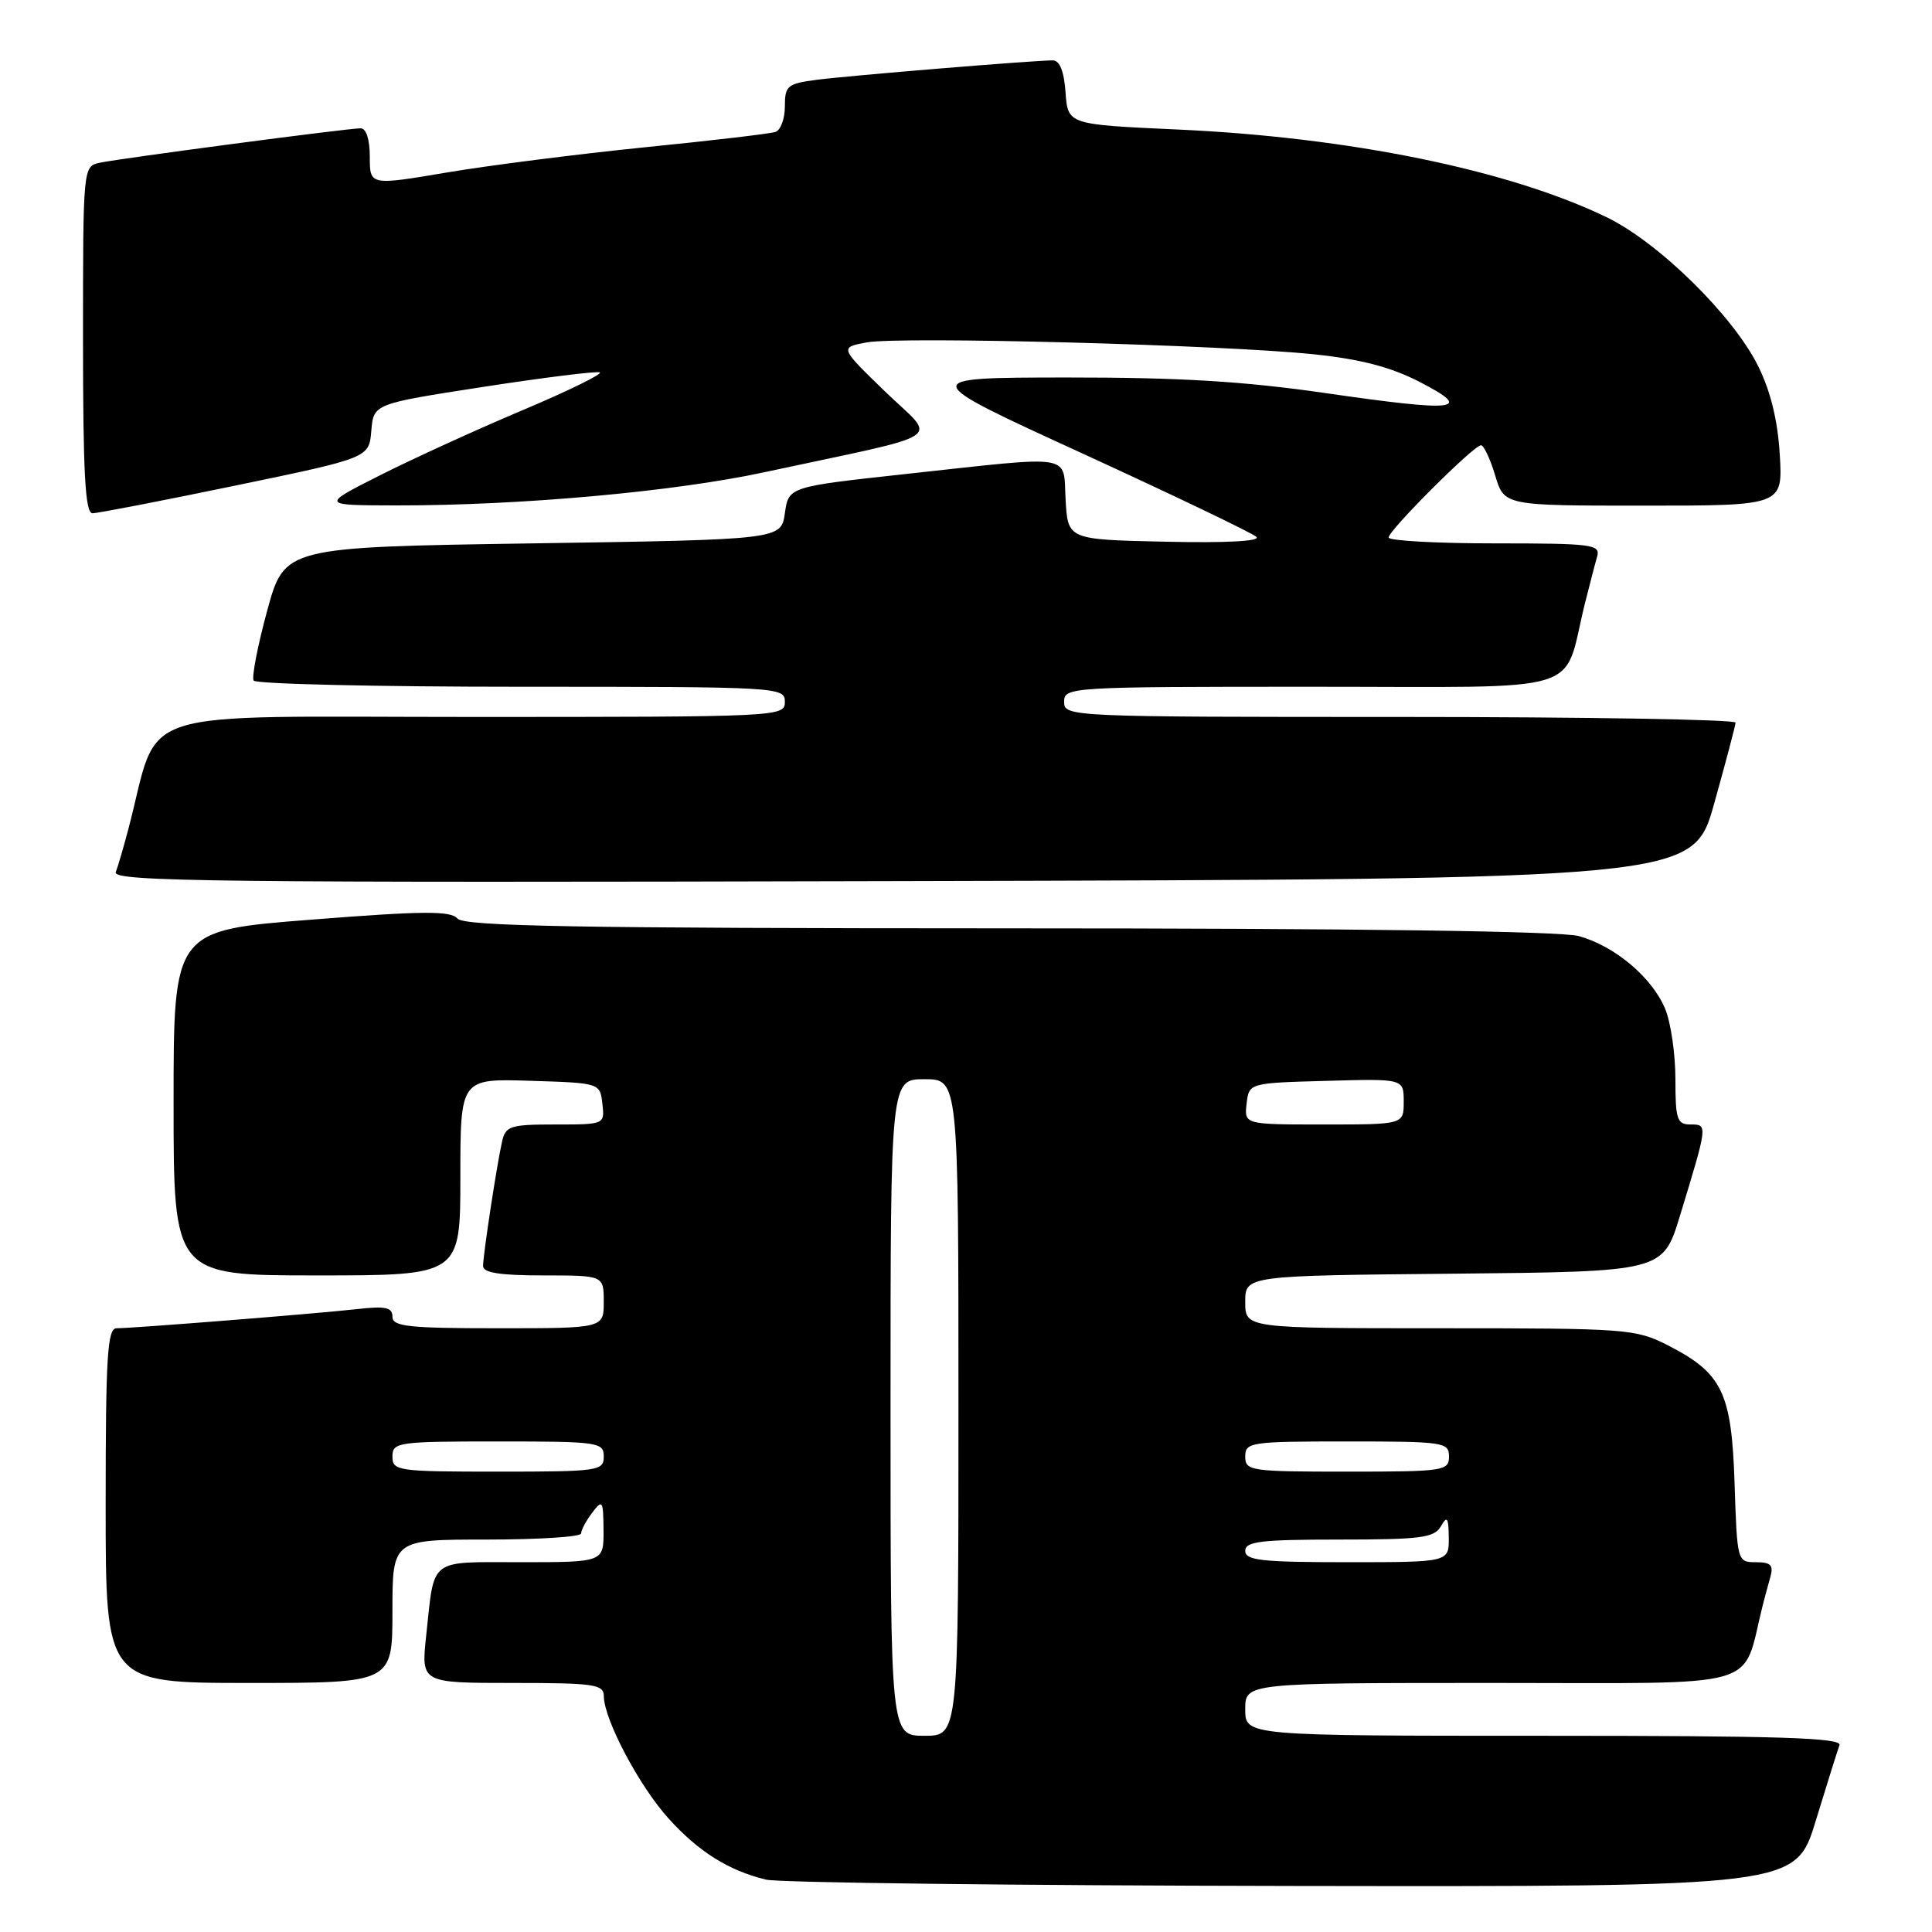 <?xml version="1.0" encoding="UTF-8" standalone="no"?>
<!DOCTYPE svg PUBLIC "-//W3C//DTD SVG 1.1//EN" "http://www.w3.org/Graphics/SVG/1.1/DTD/svg11.dtd" >
<svg xmlns="http://www.w3.org/2000/svg" xmlns:xlink="http://www.w3.org/1999/xlink" version="1.1" viewBox="0 0 256 256">
 <g >
 <path fill="currentColor"
d=" M 240.60 241.25 C 242.07 236.44 243.48 231.94 243.74 231.25 C 244.11 230.26 235.88 230.00 204.61 230.00 C 165.00 230.00 165.00 230.00 165.00 226.50 C 165.00 223.00 165.00 223.00 197.96 223.00 C 234.29 223.00 230.72 224.03 233.56 212.75 C 233.80 211.79 234.26 210.10 234.57 209.00 C 235.03 207.39 234.66 207.00 232.66 207.00 C 230.20 207.00 230.18 206.91 229.84 196.57 C 229.45 184.49 228.22 181.95 220.98 178.25 C 216.75 176.09 215.56 176.00 190.79 176.00 C 165.00 176.00 165.00 176.00 165.00 172.52 C 165.00 169.03 165.00 169.03 192.67 168.77 C 220.34 168.50 220.34 168.50 222.60 161.11 C 226.30 148.97 226.30 149.00 224.02 149.00 C 222.22 149.00 222.00 148.35 222.00 142.97 C 222.00 139.65 221.39 135.47 220.64 133.67 C 218.90 129.51 213.99 125.37 209.22 124.04 C 206.82 123.38 179.98 123.01 133.61 123.01 C 76.27 123.00 61.50 122.74 60.61 121.71 C 59.71 120.67 56.11 120.69 41.25 121.86 C 23.00 123.28 23.00 123.28 23.00 146.14 C 23.00 169.00 23.00 169.00 42.00 169.00 C 61.00 169.00 61.00 169.00 61.00 155.96 C 61.00 142.92 61.00 142.92 70.25 143.21 C 79.50 143.50 79.50 143.50 79.82 146.25 C 80.13 149.00 80.13 149.00 73.59 149.00 C 67.61 149.00 66.99 149.20 66.53 151.25 C 65.83 154.32 64.02 166.21 64.01 167.75 C 64.00 168.65 66.26 169.00 72.00 169.00 C 80.00 169.00 80.00 169.00 80.00 172.50 C 80.00 176.00 80.00 176.00 66.00 176.00 C 54.08 176.00 52.00 175.77 52.00 174.47 C 52.00 173.23 51.09 173.03 47.25 173.47 C 41.88 174.07 17.66 176.00 15.45 176.00 C 14.23 176.00 14.00 179.67 14.00 199.50 C 14.00 223.00 14.00 223.00 33.00 223.00 C 52.00 223.00 52.00 223.00 52.00 213.50 C 52.00 204.00 52.00 204.00 64.50 204.00 C 71.38 204.00 77.00 203.64 77.00 203.19 C 77.00 202.75 77.66 201.51 78.47 200.44 C 79.83 198.64 79.94 198.80 79.97 202.75 C 80.00 207.00 80.00 207.00 69.07 207.00 C 56.66 207.00 57.60 206.28 56.47 216.75 C 55.80 223.00 55.80 223.00 67.90 223.00 C 78.75 223.00 80.00 223.18 80.01 224.75 C 80.03 227.83 84.69 236.65 88.58 240.95 C 92.56 245.36 96.54 247.86 101.50 249.06 C 103.15 249.47 134.52 249.84 171.22 249.90 C 237.94 250.00 237.94 250.00 240.60 241.25 Z  M 227.13 106.50 C 228.67 101.00 229.95 96.16 229.97 95.75 C 229.99 95.34 209.98 95.00 185.50 95.00 C 141.67 95.00 141.00 94.97 141.00 93.00 C 141.00 91.04 141.67 91.00 173.92 91.00 C 210.93 91.00 206.98 92.20 210.00 80.00 C 210.62 77.53 211.35 74.71 211.63 73.75 C 212.09 72.14 210.99 72.00 198.07 72.00 C 190.33 72.00 184.00 71.65 184.00 71.22 C 184.00 70.27 195.28 59.00 196.24 59.00 C 196.61 59.00 197.46 60.80 198.12 63.00 C 199.32 67.00 199.32 67.00 217.77 67.00 C 236.23 67.00 236.23 67.00 235.83 60.25 C 235.56 55.73 234.62 51.85 232.97 48.52 C 229.65 41.82 219.79 32.13 212.88 28.78 C 199.91 22.51 178.80 18.19 156.00 17.16 C 141.50 16.50 141.50 16.50 141.19 12.25 C 140.99 9.44 140.42 8.00 139.50 8.00 C 136.99 8.00 112.59 10.01 108.25 10.57 C 104.33 11.08 104.00 11.35 104.00 14.09 C 104.00 15.73 103.44 17.25 102.75 17.48 C 102.06 17.72 94.30 18.63 85.50 19.51 C 76.70 20.40 64.89 21.90 59.25 22.85 C 49.00 24.58 49.00 24.58 49.00 20.79 C 49.00 18.47 48.53 17.00 47.78 17.00 C 46.10 17.00 16.04 20.97 13.25 21.56 C 11.00 22.04 11.00 22.04 11.00 45.02 C 11.00 62.73 11.29 68.00 12.25 68.01 C 12.94 68.01 21.46 66.36 31.20 64.34 C 48.90 60.67 48.90 60.67 49.20 57.09 C 49.50 53.51 49.50 53.51 64.00 51.27 C 71.97 50.04 78.93 49.17 79.46 49.34 C 79.98 49.50 75.39 51.76 69.25 54.35 C 63.11 56.94 54.58 60.84 50.29 63.01 C 42.50 66.95 42.50 66.95 52.50 66.97 C 68.89 66.99 89.26 65.16 101.25 62.58 C 126.18 57.22 124.18 58.55 117.30 51.90 C 111.25 46.04 111.25 46.04 114.84 45.37 C 119.22 44.55 162.14 45.69 174.14 46.95 C 180.32 47.60 184.31 48.64 188.14 50.62 C 195.39 54.36 193.13 54.62 175.59 52.08 C 164.79 50.52 156.32 50.01 141.37 50.02 C 121.50 50.04 121.50 50.04 143.50 60.12 C 155.60 65.67 165.94 70.63 166.48 71.14 C 167.09 71.71 162.49 71.96 154.48 71.78 C 141.50 71.50 141.50 71.50 141.20 66.25 C 140.84 60.04 142.73 60.34 120.00 62.81 C 104.50 64.50 104.50 64.50 104.00 68.00 C 103.50 71.50 103.50 71.50 70.60 72.00 C 37.70 72.50 37.70 72.50 35.40 80.93 C 34.14 85.56 33.33 89.73 33.61 90.18 C 33.89 90.63 49.84 91.00 69.06 91.00 C 103.33 91.00 104.00 91.04 104.00 93.00 C 104.00 94.97 103.33 95.00 62.57 95.00 C 16.48 95.00 21.32 93.43 17.02 109.81 C 16.40 112.18 15.64 114.77 15.34 115.57 C 14.86 116.82 28.63 116.98 119.56 116.75 C 224.33 116.50 224.33 116.50 227.13 106.50 Z  M 118.00 186.50 C 118.00 143.00 118.00 143.00 122.50 143.00 C 127.00 143.00 127.00 143.00 127.00 186.50 C 127.00 230.00 127.00 230.00 122.50 230.00 C 118.00 230.00 118.00 230.00 118.00 186.50 Z  M 165.00 205.50 C 165.00 204.25 167.05 204.00 177.45 204.00 C 188.25 204.00 190.04 203.77 190.92 202.25 C 191.76 200.80 191.94 201.06 191.97 203.75 C 192.00 207.00 192.00 207.00 178.50 207.00 C 167.17 207.00 165.00 206.76 165.00 205.50 Z  M 52.00 193.00 C 52.00 191.10 52.67 191.00 66.00 191.00 C 79.33 191.00 80.00 191.10 80.00 193.00 C 80.00 194.90 79.33 195.00 66.00 195.00 C 52.67 195.00 52.00 194.90 52.00 193.00 Z  M 165.00 193.00 C 165.00 191.10 165.67 191.00 178.50 191.00 C 191.33 191.00 192.00 191.10 192.00 193.00 C 192.00 194.90 191.33 195.00 178.50 195.00 C 165.67 195.00 165.00 194.90 165.00 193.00 Z  M 165.18 146.25 C 165.50 143.50 165.50 143.50 175.75 143.22 C 186.00 142.93 186.00 142.93 186.00 145.97 C 186.00 149.00 186.00 149.00 175.43 149.00 C 164.87 149.00 164.87 149.00 165.18 146.25 Z "/>
</g>
</svg>